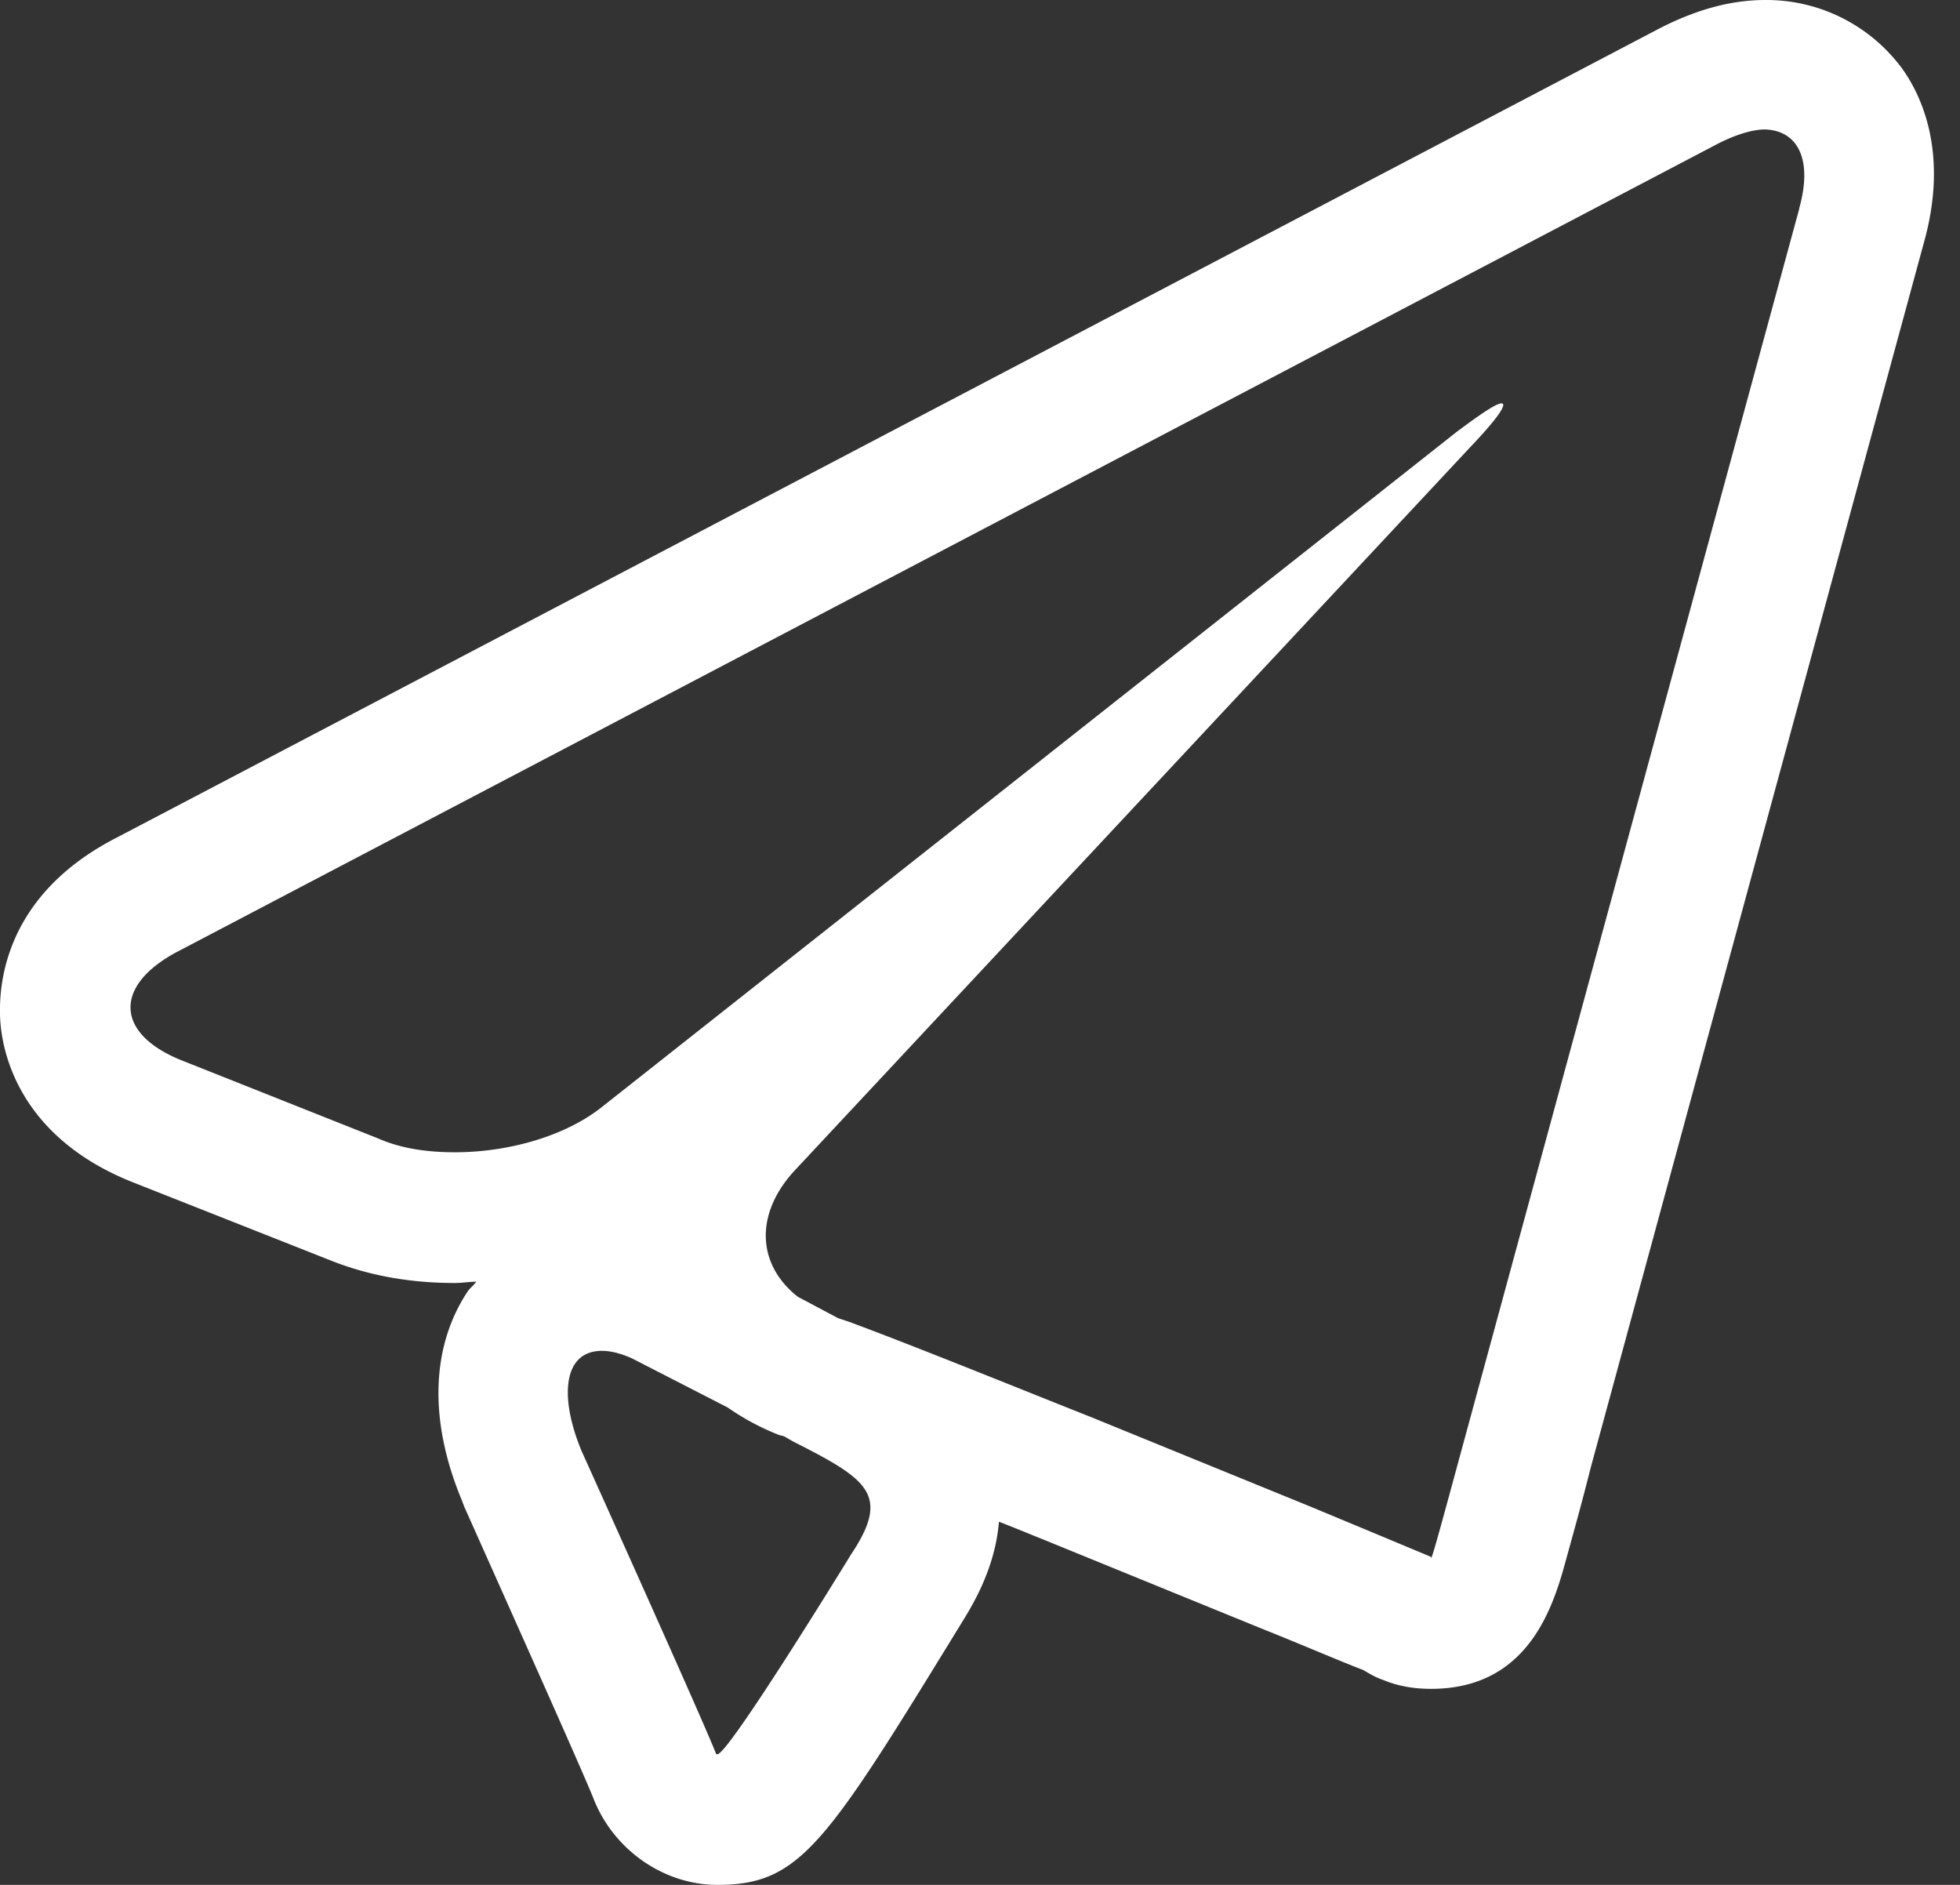 <svg width="26" height="25" fill="none" xmlns="http://www.w3.org/2000/svg"><rect width="100%" height="100%" fill="#333333" stroke="none"/><g clip-path="url(#clip0)"><path d="M25.2.867A2.235 2.235 0 0023.418 0c-.466 0-.933.133-1.416.383L1.534 11.117c-1.45.75-1.55 1.9-1.533 2.366.016.467.25 1.6 1.766 2.2l2.617 1.034c.5.2 1.05.3 1.65.3.1 0 .183-.017.283-.017-.033.05-.083.083-.116.133-.484.734-.517 1.717-.067 2.784 0 .016.017.033.017.05.766 1.716 1.633 3.65 1.733 3.916C8.15 24.533 8.8 25 9.517 25c1.1 0 1.434-.533 3.234-3.467.133-.216.45-.716.5-1.35.216.084.416.167.583.234l2.9 1.183c.583.233 1.083.45 1.35.55.083.05.167.1.267.133.2.084.416.117.633.117 1.317 0 1.633-1.133 1.8-1.75.083-.3.2-.717.317-1.183l4.416-16.234c.35-1.233-.05-2.016-.316-2.366zM11.3 20.6s-1.633 2.667-1.783 2.667h-.016c-.167-.434-1.784-4.017-1.784-4.017-.3-.717-.25-1.333.267-1.333.117 0 .25.033.4.1l1.267.65c.216.15.433.266.683.366l.067.017.116.067c.984.5 1.3.7.784 1.483zM23.868 2.767L19.451 19c-.25.917-.45 1.667-.467 1.667v-.017s-.717-.3-1.6-.667l-2.9-1.183c-.883-.35-2.317-.933-3.217-1.267l-.15-.05-.533-.283c-.533-.417-.583-1.083-.05-1.667l8.967-9.6c.366-.383.5-.583.416-.583-.066 0-.266.133-.6.383l-11.333 8.95c-.483.384-1.233.6-1.95.6-.367 0-.717-.05-1.017-.183l-2.6-1.033c-.883-.35-.916-.984-.083-1.434L22.8 1.9c.233-.117.45-.183.616-.183.434.016.634.4.45 1.05z" fill="#fff"/></g><defs><clipPath id="clip0"><path fill="#fff" d="M0 0h25.667v25H0z"/></clipPath></defs></svg>